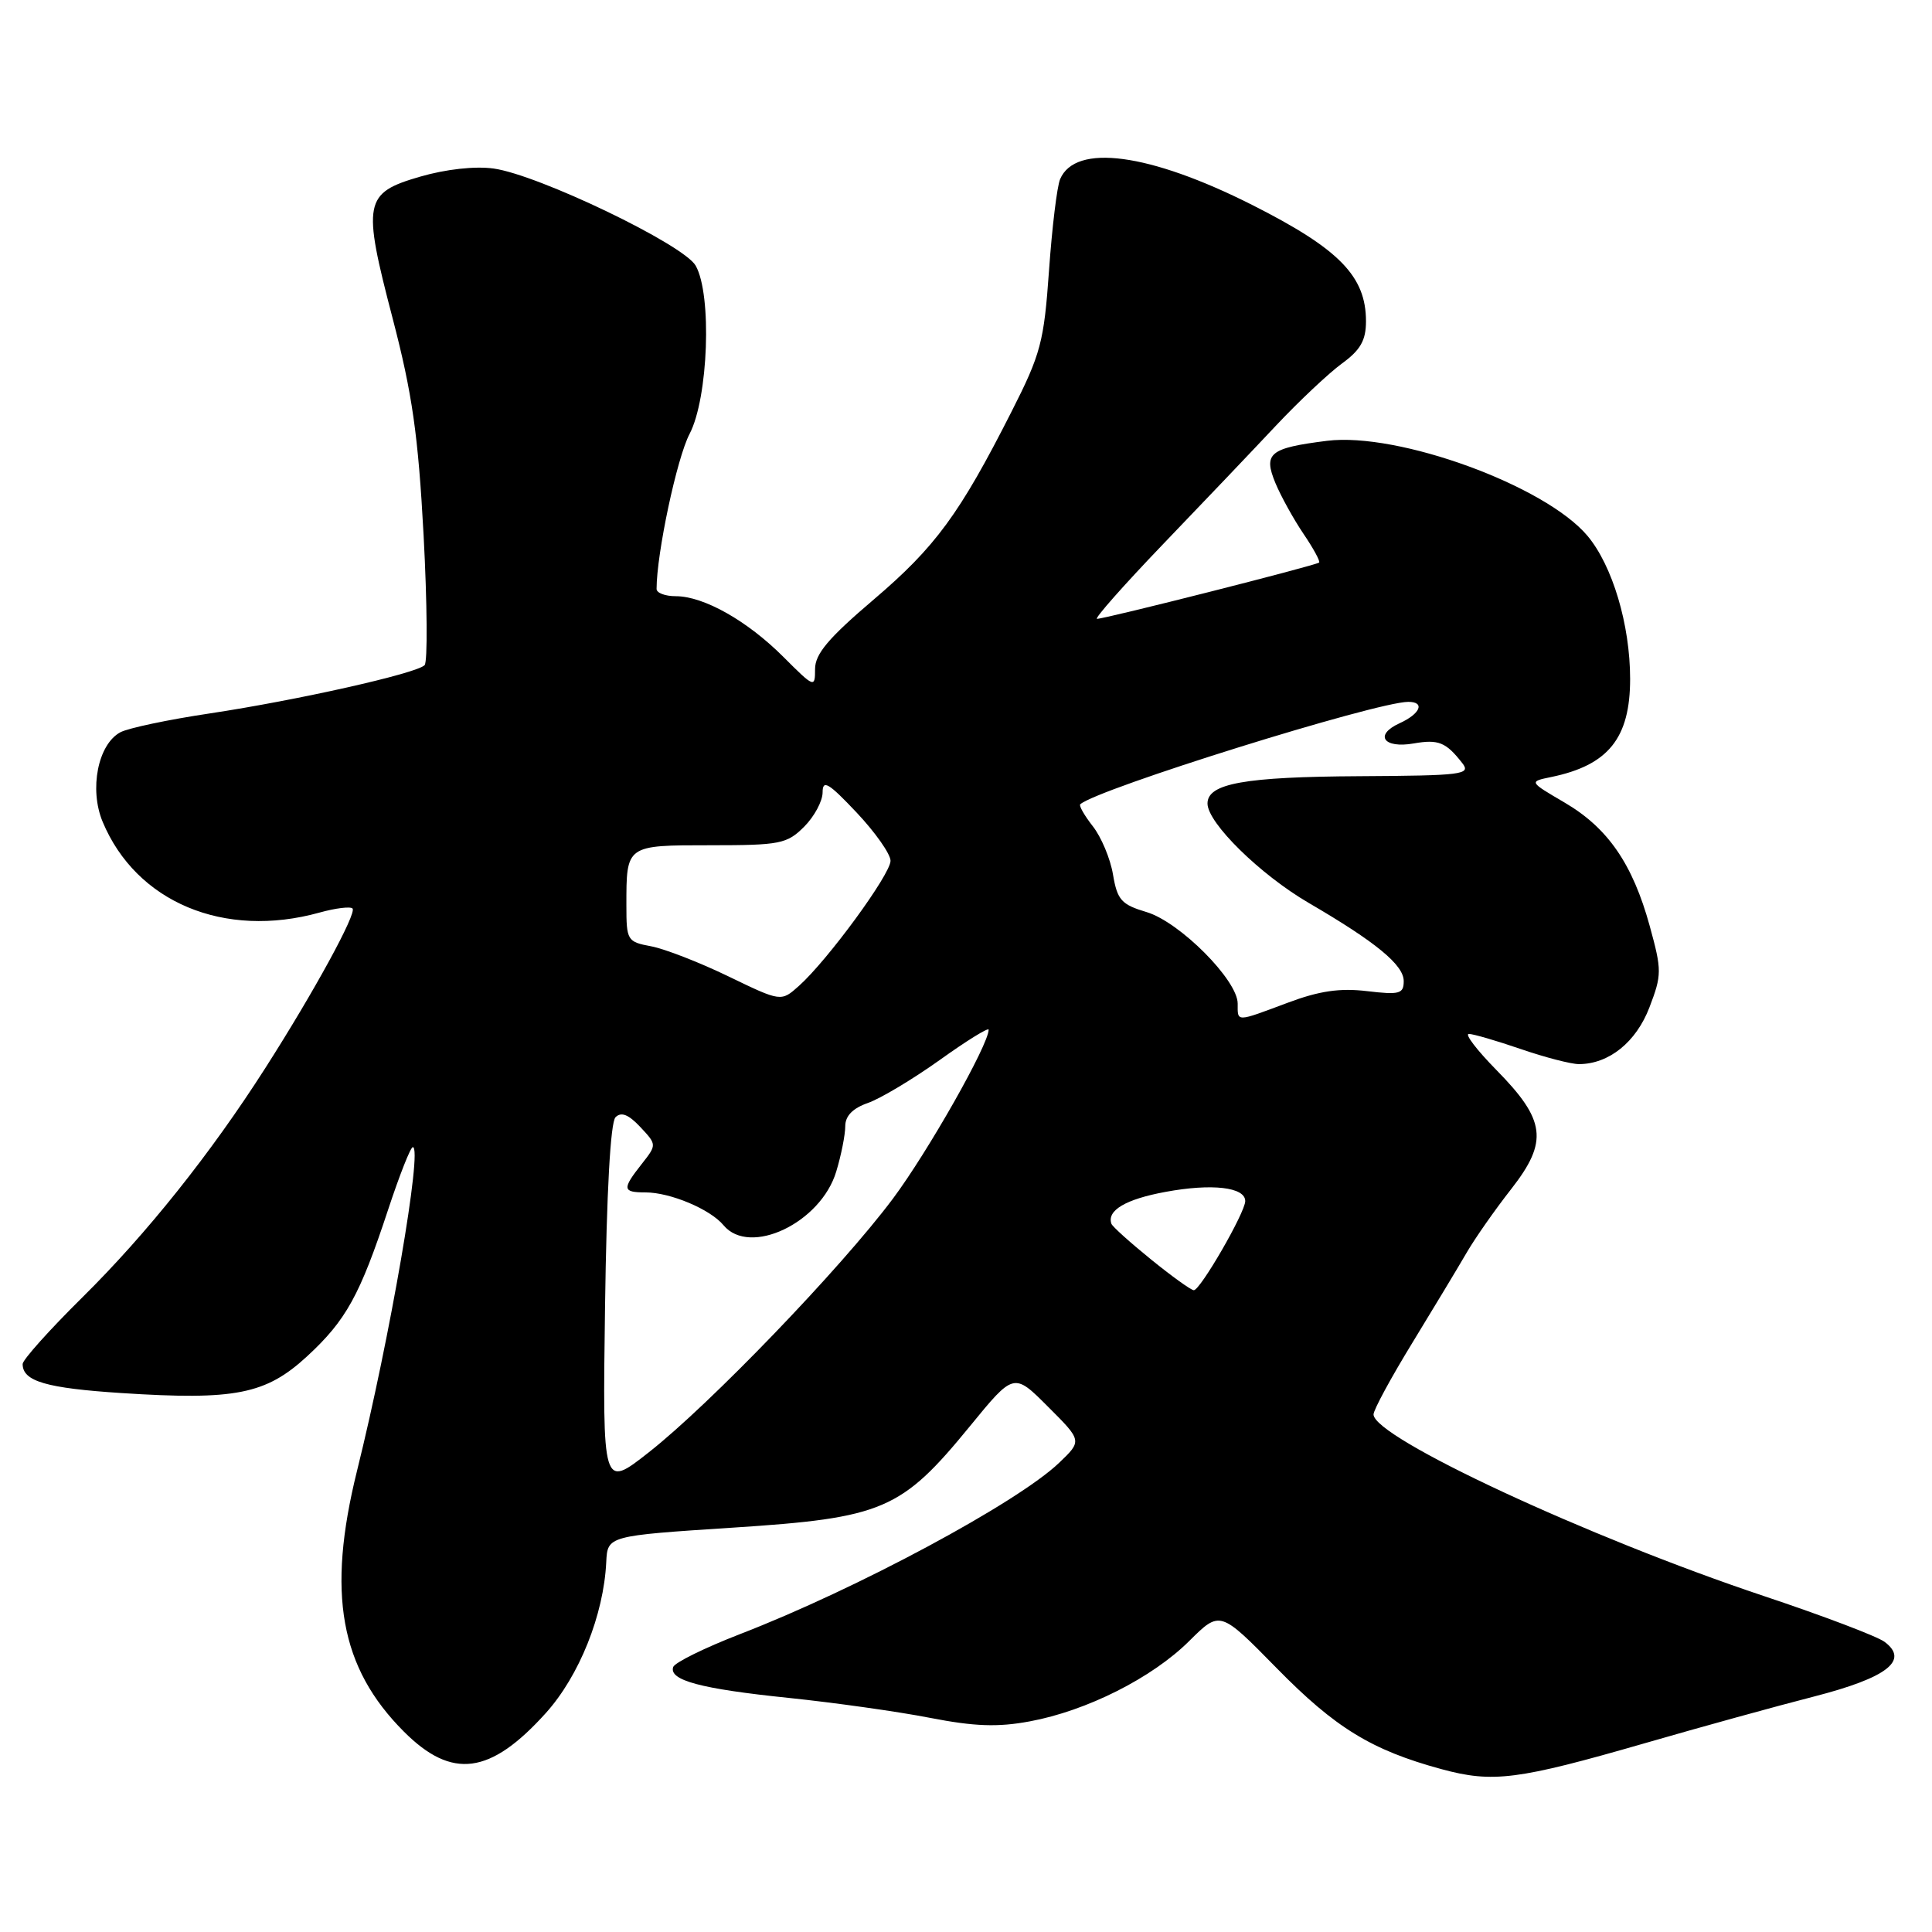 <?xml version="1.0" encoding="UTF-8" standalone="no"?>
<!DOCTYPE svg PUBLIC "-//W3C//DTD SVG 1.1//EN" "http://www.w3.org/Graphics/SVG/1.1/DTD/svg11.dtd" >
<svg xmlns="http://www.w3.org/2000/svg" xmlns:xlink="http://www.w3.org/1999/xlink" version="1.1" viewBox="0 0 256 256">
 <g >
 <path fill="currentColor"
d=" M 218.00 230.97 C 225.43 228.82 235.51 226.04 240.40 224.79 C 250.06 222.30 253.02 220.01 249.71 217.55 C 248.73 216.82 241.53 214.09 233.71 211.48 C 210.42 203.70 182.01 190.48 182.00 187.42 C 182.00 186.82 184.32 182.54 187.15 177.92 C 189.98 173.29 193.21 167.93 194.33 166.00 C 195.45 164.07 198.12 160.26 200.27 157.52 C 205.18 151.23 204.82 148.42 198.26 141.76 C 195.69 139.14 194.05 137.00 194.63 137.00 C 195.21 137.00 198.30 137.90 201.50 139.00 C 204.70 140.10 208.17 141.00 209.21 141.00 C 213.18 141.00 216.80 138.09 218.56 133.48 C 220.21 129.16 220.21 128.58 218.60 122.71 C 216.33 114.46 213.05 109.70 207.31 106.34 C 202.58 103.57 202.58 103.57 205.54 102.96 C 213.11 101.40 216.00 97.81 216.00 89.96 C 216.00 82.78 213.66 74.94 210.34 70.99 C 204.73 64.33 185.27 57.24 175.84 58.41 C 168.21 59.37 167.37 60.06 169.00 64.01 C 169.73 65.76 171.40 68.78 172.71 70.72 C 174.02 72.65 174.96 74.37 174.79 74.54 C 174.42 74.91 146.44 82.00 145.36 82.00 C 144.96 82.00 148.87 77.57 154.06 72.16 C 159.25 66.76 166.00 59.67 169.06 56.41 C 172.12 53.16 176.06 49.45 177.81 48.17 C 180.27 46.38 181.00 45.10 181.00 42.57 C 181.00 36.60 177.46 32.98 165.89 27.14 C 152.30 20.29 142.50 18.97 140.47 23.74 C 140.06 24.71 139.40 30.15 139.00 35.84 C 138.33 45.32 137.92 46.89 134.02 54.57 C 127.16 68.10 123.96 72.47 115.75 79.46 C 109.78 84.54 108.00 86.65 108.00 88.65 C 108.00 91.18 107.90 91.14 103.80 87.04 C 99.01 82.25 93.25 79.00 89.54 79.00 C 88.14 79.00 87.00 78.57 87.00 78.04 C 87.00 73.35 89.69 60.70 91.37 57.50 C 93.86 52.75 94.36 39.04 92.18 35.20 C 90.59 32.40 71.33 23.15 65.40 22.33 C 62.93 21.99 59.07 22.42 55.66 23.41 C 48.22 25.57 47.99 26.76 52.03 42.20 C 54.63 52.18 55.41 57.60 56.13 70.94 C 56.61 79.99 56.67 87.73 56.26 88.14 C 55.15 89.25 39.36 92.79 27.81 94.53 C 22.31 95.35 16.97 96.48 15.95 97.03 C 12.98 98.62 11.80 104.57 13.60 108.89 C 18.05 119.55 29.70 124.43 42.34 120.92 C 44.46 120.33 46.42 120.09 46.71 120.38 C 47.31 120.98 41.62 131.41 35.17 141.50 C 27.93 152.84 19.44 163.48 10.95 171.87 C 6.58 176.19 3.00 180.18 3.00 180.74 C 3.00 183.03 6.12 183.94 16.14 184.59 C 31.16 185.56 35.22 184.76 40.69 179.72 C 45.86 174.95 47.68 171.65 51.44 160.25 C 52.94 155.71 54.40 152.00 54.70 152.00 C 56.03 152.00 51.67 177.31 47.31 194.88 C 43.28 211.13 45.05 220.98 53.53 229.46 C 59.90 235.83 64.97 235.16 72.34 226.97 C 76.76 222.05 79.99 213.99 80.33 207.00 C 80.50 203.50 80.50 203.50 97.12 202.42 C 117.01 201.13 119.42 200.10 128.52 188.98 C 134.34 181.86 134.34 181.86 138.86 186.39 C 143.39 190.91 143.39 190.91 140.34 193.83 C 134.79 199.13 113.49 210.57 98.05 216.53 C 93.38 218.34 89.40 220.30 89.20 220.89 C 88.62 222.65 92.85 223.78 104.50 224.98 C 110.55 225.61 118.97 226.79 123.21 227.62 C 129.13 228.77 132.21 228.88 136.45 228.09 C 143.98 226.70 152.67 222.33 157.58 217.44 C 161.66 213.39 161.66 213.39 169.14 221.01 C 176.93 228.96 181.74 231.90 191.00 234.42 C 197.82 236.27 201.05 235.86 218.00 230.97 Z  M 80.17 173.18 C 80.38 157.94 80.89 148.71 81.56 148.04 C 82.31 147.29 83.28 147.67 84.83 149.32 C 87.04 151.68 87.04 151.68 85.02 154.25 C 82.41 157.56 82.47 158.00 85.53 158.00 C 88.81 158.00 94.12 160.23 95.87 162.35 C 99.34 166.53 108.78 162.03 110.81 155.22 C 111.47 153.05 112.00 150.35 112.00 149.23 C 112.00 147.87 112.99 146.85 115.00 146.15 C 116.64 145.58 120.92 143.02 124.50 140.47 C 128.07 137.91 131.00 136.10 131.00 136.44 C 131.00 138.42 122.96 152.61 118.30 158.85 C 111.43 168.04 94.07 186.08 85.97 192.44 C 79.84 197.26 79.84 197.26 80.17 173.18 Z  M 152.50 166.87 C 149.75 164.64 147.39 162.52 147.27 162.16 C 146.64 160.39 149.16 158.90 154.44 157.93 C 160.59 156.79 165.00 157.30 165.00 159.15 C 165.00 160.66 159.02 171.01 158.18 170.96 C 157.80 170.94 155.25 169.10 152.50 166.87 Z  M 164.00 132.98 C 164.00 129.88 156.33 122.18 151.94 120.86 C 148.59 119.86 148.05 119.26 147.48 115.89 C 147.13 113.78 145.92 110.90 144.80 109.48 C 143.69 108.06 142.94 106.75 143.14 106.57 C 145.37 104.55 182.37 93.00 186.61 93.00 C 188.86 93.00 188.21 94.58 185.44 95.84 C 182.05 97.39 183.33 99.21 187.33 98.51 C 190.60 97.94 191.60 98.34 193.77 101.13 C 194.94 102.63 193.78 102.77 180.18 102.85 C 164.90 102.93 160.00 103.81 160.00 106.47 C 160.00 109.04 166.98 115.89 173.41 119.64 C 182.33 124.84 186.00 127.86 186.00 130.00 C 186.00 131.69 185.45 131.84 181.14 131.33 C 177.54 130.90 174.80 131.30 170.60 132.88 C 163.70 135.46 164.00 135.45 164.00 132.98 Z  M 96.53 129.38 C 92.69 127.52 88.08 125.73 86.28 125.39 C 83.11 124.80 83.00 124.61 83.00 119.97 C 83.00 111.95 82.92 112.00 94.15 112.00 C 103.37 112.00 104.27 111.82 106.55 109.55 C 107.90 108.20 109.00 106.15 109.00 104.99 C 109.00 103.26 109.78 103.72 113.50 107.66 C 115.97 110.28 118.00 113.16 118.00 114.06 C 118.00 115.85 109.68 127.22 105.87 130.63 C 103.50 132.75 103.50 132.75 96.53 129.38 Z "/>
</g>
</svg>